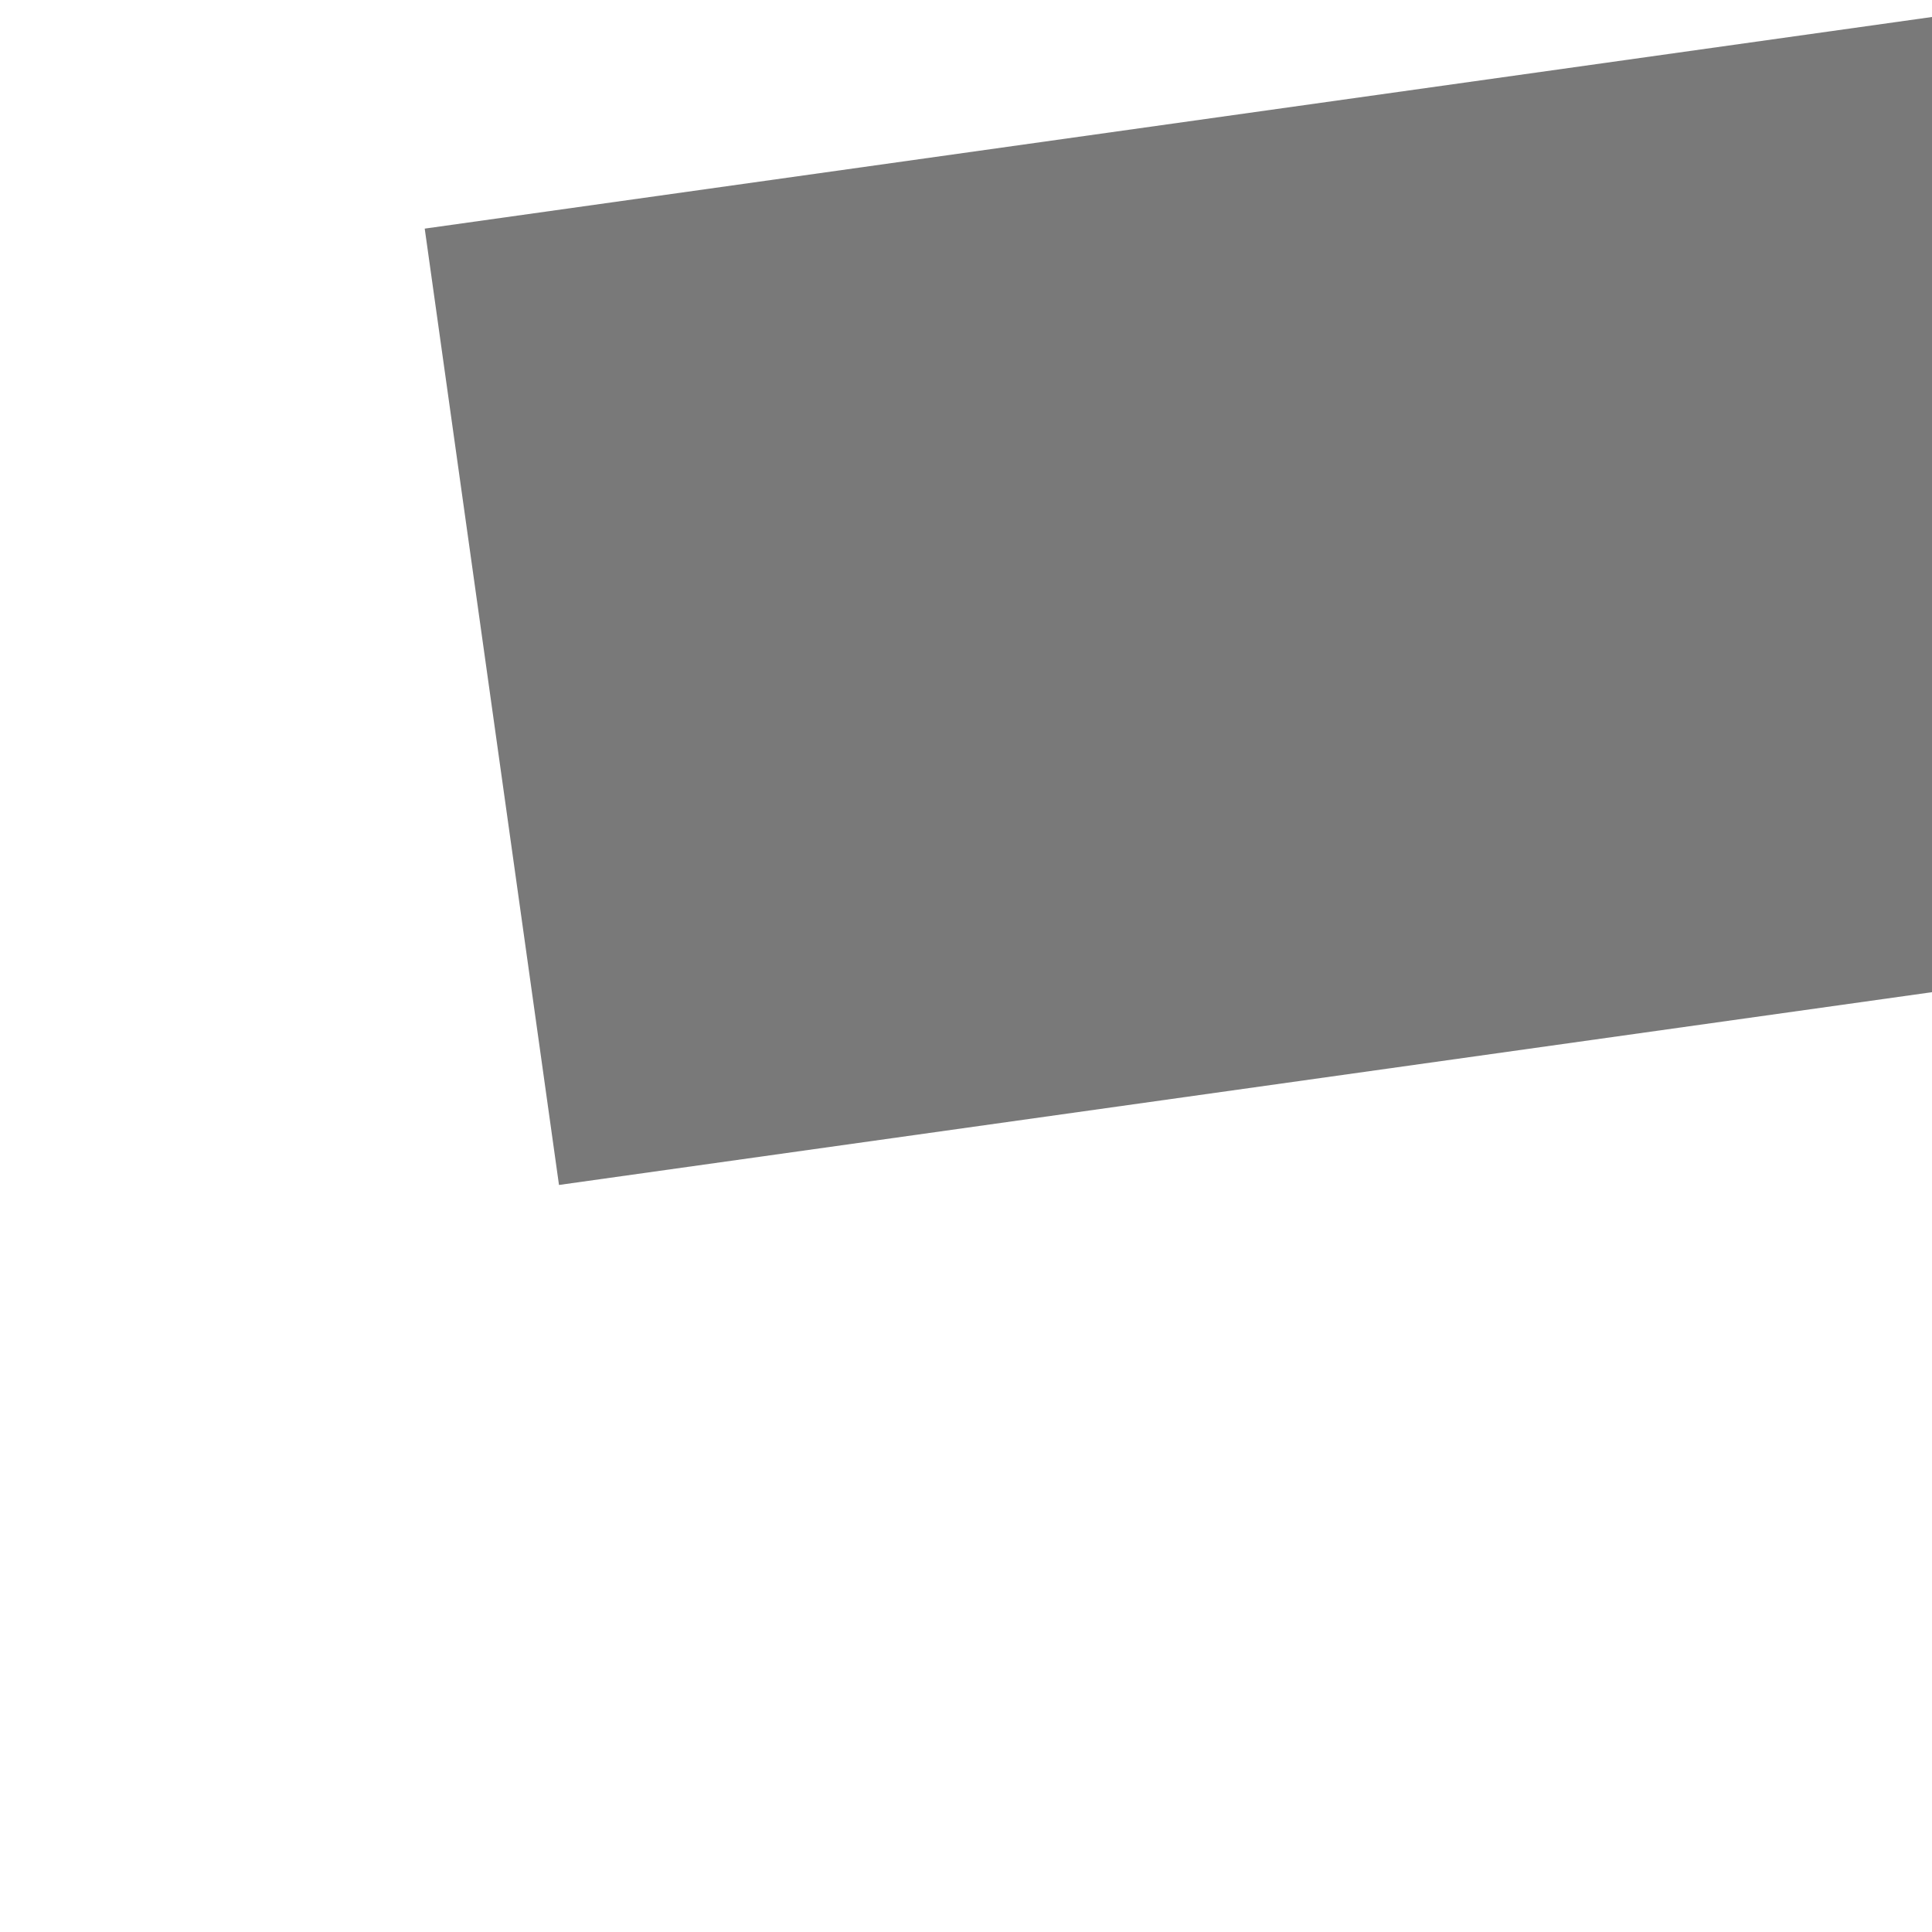 ﻿<?xml version="1.0" encoding="utf-8"?>
<svg version="1.1" xmlns:xlink="http://www.w3.org/1999/xlink" width="6px" height="6px" preserveAspectRatio="xMinYMid meet" viewBox="232 583  6 4" xmlns="http://www.w3.org/2000/svg">
  <path d="M 365 583.4  L 374 574.5  L 365 565.6  L 365 583.4  Z " fill-rule="nonzero" fill="#797979" stroke="none" transform="matrix(0.99 -0.139 0.139 0.99 -76.998 47.827 )" />
  <path d="M 233 574.5  L 367 574.5  " stroke-width="3" stroke="#797979" fill="none" transform="matrix(0.99 -0.139 0.139 0.99 -76.998 47.827 )" />
</svg>